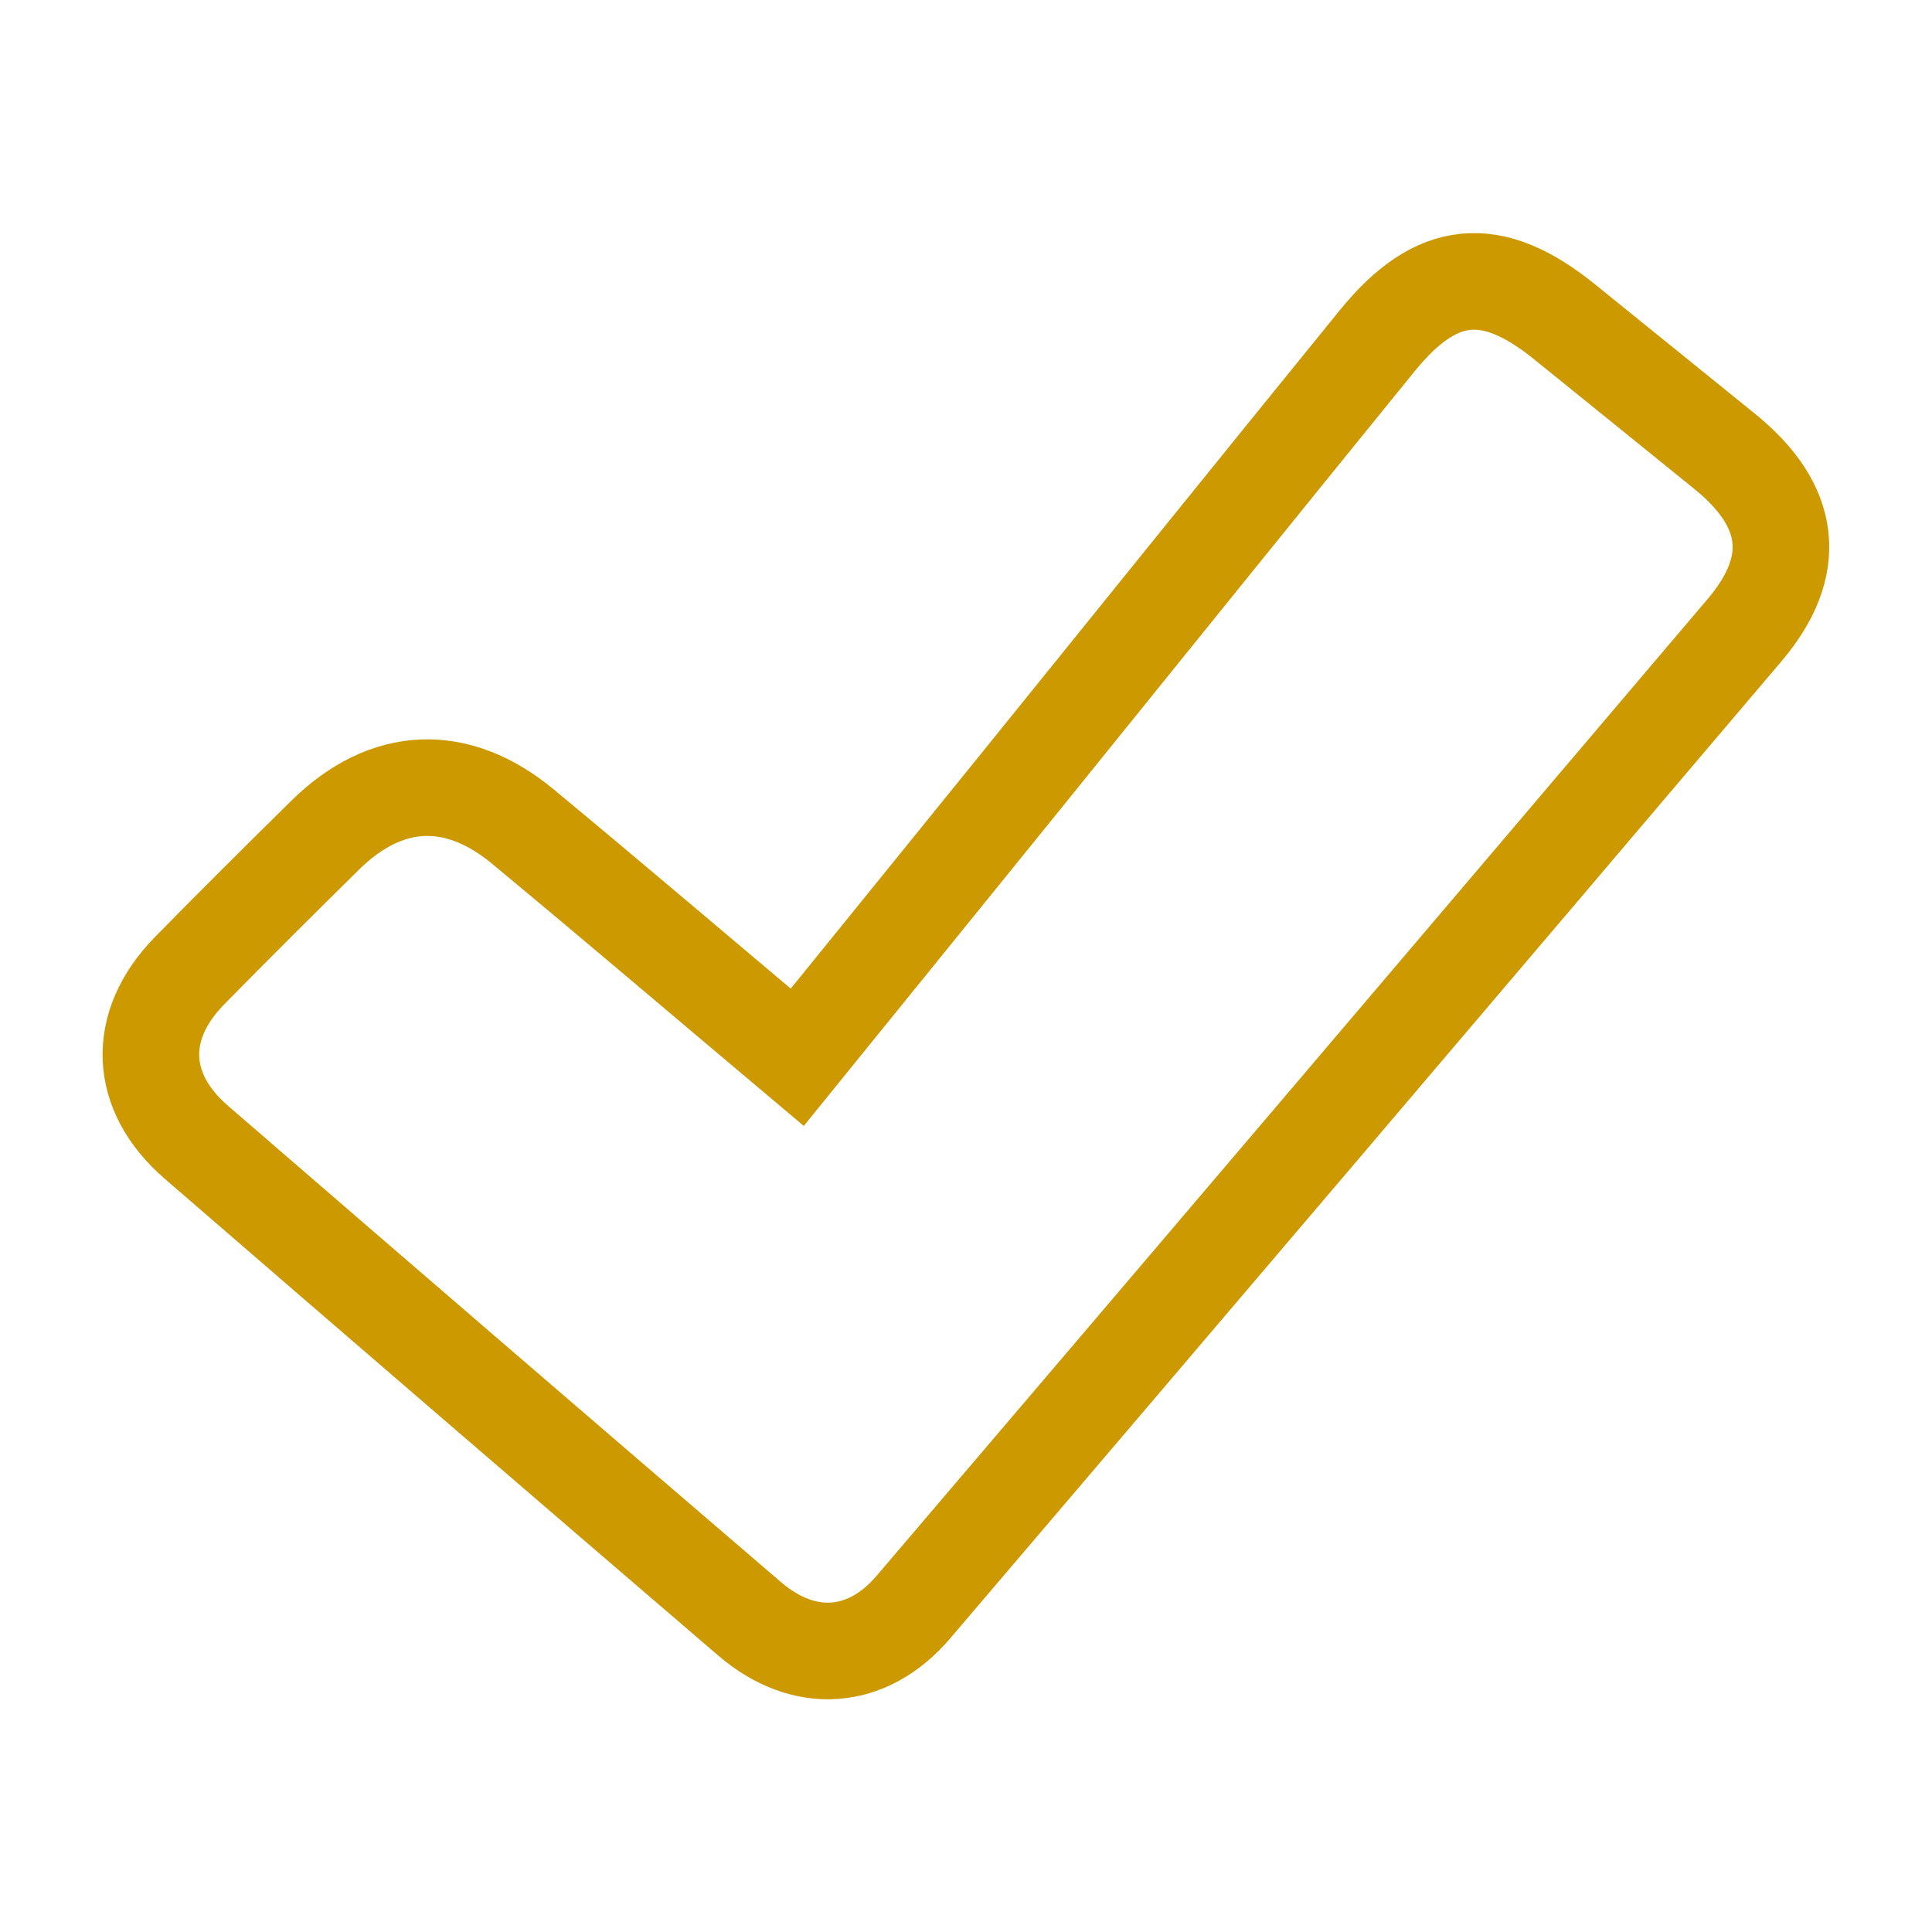<?xml version="1.0" encoding="utf-8"?>
<!-- Generator: Adobe Illustrator 16.0.0, SVG Export Plug-In . SVG Version: 6.00 Build 0)  -->
<!DOCTYPE svg PUBLIC "-//W3C//DTD SVG 1.1//EN" "http://www.w3.org/Graphics/SVG/1.1/DTD/svg11.dtd">
<svg version="1.1" id="Layer_1" xmlns="http://www.w3.org/2000/svg" xmlns:xlink="http://www.w3.org/1999/xlink" x="0px" y="0px"
	 width="20px" height="20px" viewBox="0 0 20 20" enable-background="new 0 0 20 20" xml:space="preserve">
<g>
	<path fill-rule="evenodd" clip-rule="evenodd" fill="none" stroke="#CC9900" stroke-miterlimit="10" d="M8.253,10.945
		c0.787-0.971,1.552-1.914,2.315-2.857c1.229-1.521,2.456-3.044,3.69-4.562c0.611-0.752,1.182-0.805,1.934-0.198
		c0.556,0.45,1.111,0.898,1.667,1.349c0.69,0.561,0.767,1.179,0.2,1.847c-2.864,3.374-5.732,6.745-8.604,10.113
		c-0.477,0.559-1.132,0.604-1.694,0.122c-1.913-1.641-3.822-3.285-5.728-4.934c-0.602-0.52-0.627-1.204-0.076-1.771
		c0.466-0.475,0.937-0.943,1.411-1.41c0.632-0.622,1.364-0.655,2.05-0.083C6.353,9.336,7.279,10.125,8.253,10.945z"/>
</g>
</svg>
